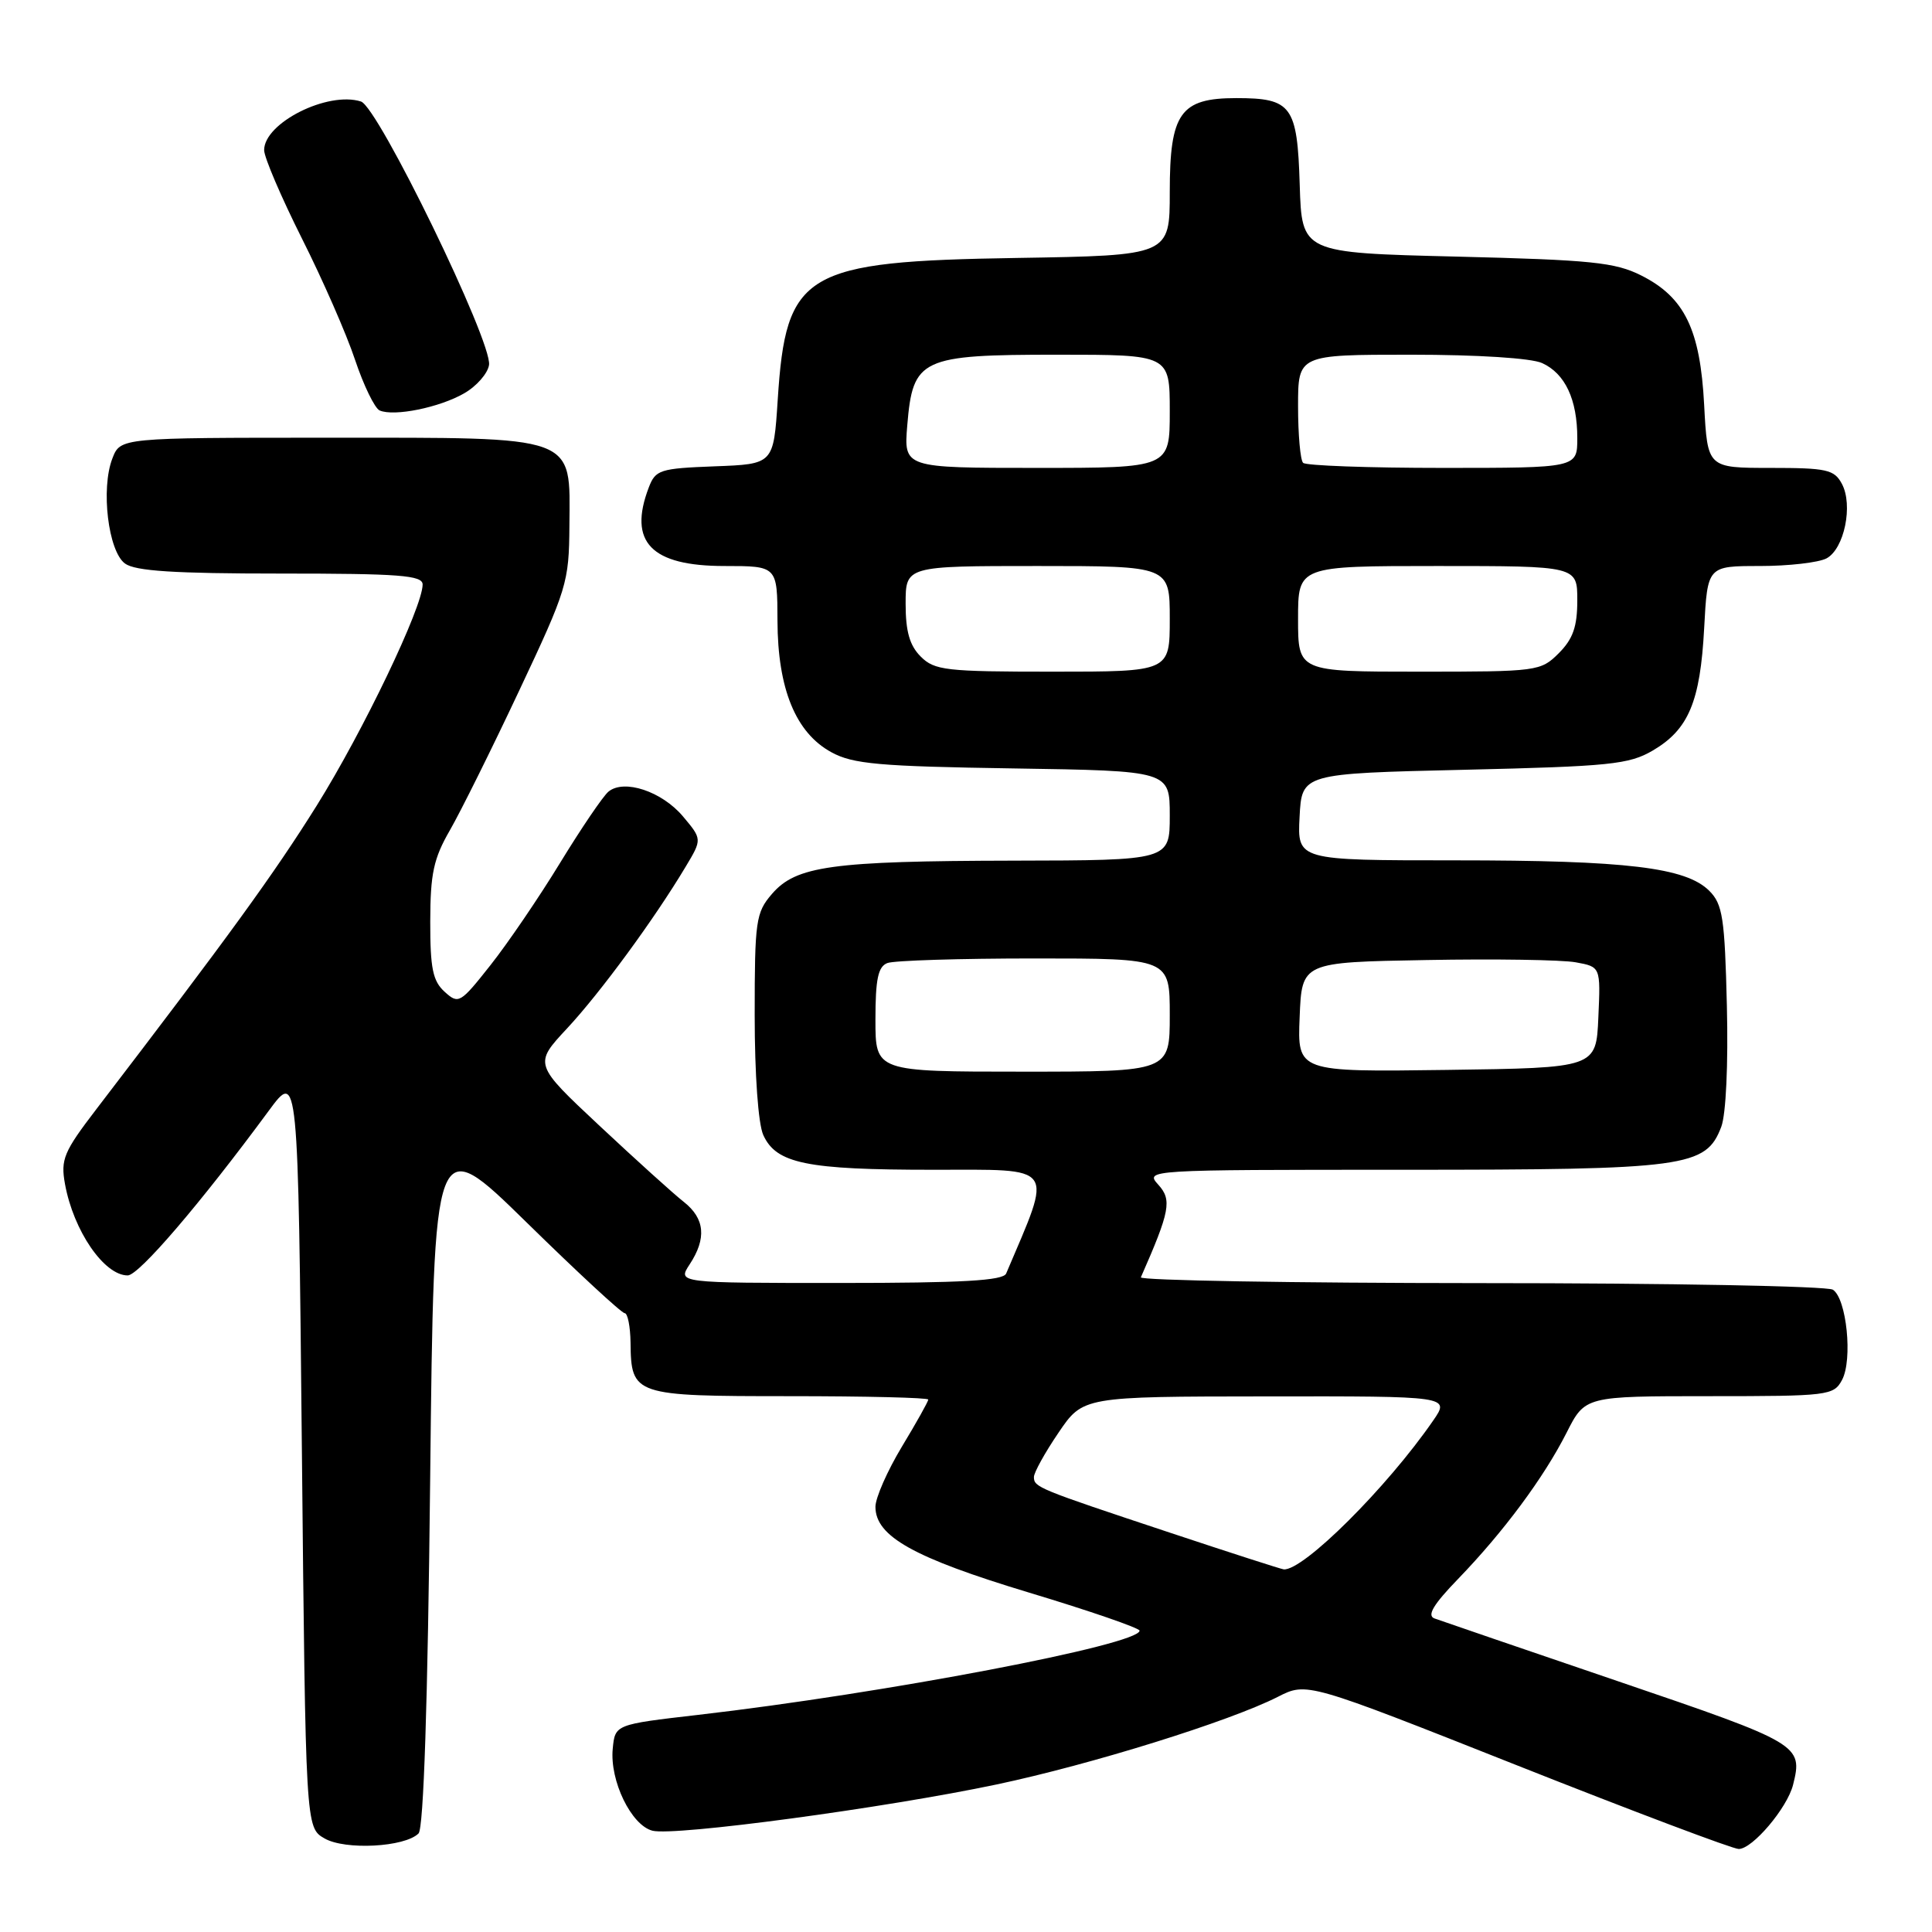 <?xml version="1.0" encoding="UTF-8" standalone="no"?>
<!DOCTYPE svg PUBLIC "-//W3C//DTD SVG 1.1//EN" "http://www.w3.org/Graphics/SVG/1.1/DTD/svg11.dtd" >
<svg xmlns="http://www.w3.org/2000/svg" xmlns:xlink="http://www.w3.org/1999/xlink" version="1.1" viewBox="0 0 256 256">
 <g >
 <path fill="currentColor"
d=" M 55.46 242.94 C 56.13 242.27 56.68 225.77 57.00 195.93 C 57.50 149.95 57.50 149.95 69.77 161.97 C 76.52 168.59 82.37 174.00 82.77 174.00 C 83.17 174.00 83.52 175.76 83.55 177.90 C 83.63 184.89 83.97 185.00 104.62 185.00 C 114.73 185.00 123.00 185.20 123.00 185.45 C 123.00 185.70 121.43 188.51 119.50 191.70 C 117.58 194.89 116.00 198.47 116.00 199.66 C 116.00 203.58 121.07 206.41 136.33 211.02 C 144.40 213.45 151.00 215.73 151.00 216.07 C 151.00 217.93 117.20 224.38 92.50 227.23 C 81.50 228.50 81.50 228.50 81.19 231.72 C 80.78 235.96 83.65 241.87 86.46 242.58 C 89.40 243.32 117.27 239.57 132.06 236.45 C 144.61 233.80 162.97 228.07 169.32 224.84 C 173.16 222.88 173.16 222.88 201.07 233.94 C 216.41 240.02 229.61 245.00 230.39 245.00 C 232.22 245.00 236.82 239.56 237.59 236.50 C 238.91 231.22 238.55 231.00 214.50 222.81 C 201.85 218.50 190.86 214.74 190.07 214.45 C 189.05 214.07 189.92 212.61 193.21 209.21 C 199.22 202.99 204.56 195.80 207.58 189.84 C 210.03 185.00 210.03 185.00 226.48 185.00 C 242.28 185.00 242.97 184.92 244.08 182.85 C 245.51 180.17 244.69 172.05 242.86 170.89 C 242.11 170.42 221.10 170.02 196.17 170.02 C 171.23 170.01 150.98 169.66 151.17 169.25 C 155.03 160.49 155.31 159.00 153.49 156.99 C 151.70 155.01 151.84 155.00 185.88 155.00 C 223.51 155.00 226.04 154.66 228.08 149.30 C 228.70 147.65 229.01 141.05 228.82 133.27 C 228.54 121.62 228.26 119.81 226.49 118.04 C 223.39 114.94 215.52 114.00 192.81 114.00 C 171.90 114.00 171.90 114.00 172.20 108.25 C 172.50 102.50 172.50 102.50 194.00 102.00 C 213.34 101.55 215.85 101.29 219.00 99.45 C 223.74 96.67 225.29 93.00 225.81 83.25 C 226.25 75.00 226.25 75.00 233.19 75.00 C 237.01 75.00 240.98 74.54 242.02 73.99 C 244.38 72.73 245.57 66.93 244.06 64.11 C 243.05 62.22 242.05 62.00 234.59 62.00 C 226.25 62.00 226.25 62.00 225.81 53.66 C 225.29 43.66 223.22 39.39 217.47 36.50 C 214.01 34.76 210.88 34.44 193.00 34.00 C 172.50 33.50 172.50 33.50 172.22 24.50 C 171.90 14.01 171.16 13.00 163.81 13.00 C 156.40 13.00 155.00 14.97 155.00 25.43 C 155.00 33.85 155.00 33.85 134.75 34.18 C 106.50 34.63 104.14 36.03 103.05 53.00 C 102.50 61.50 102.50 61.50 94.71 61.79 C 87.42 62.07 86.86 62.25 85.96 64.61 C 83.21 71.83 86.27 75.00 96.00 75.00 C 103.00 75.00 103.00 75.00 103.02 82.25 C 103.05 91.28 105.43 97.10 110.17 99.68 C 113.02 101.24 116.49 101.55 134.25 101.82 C 155.00 102.14 155.00 102.14 155.00 108.07 C 155.00 114.00 155.00 114.00 134.25 114.04 C 110.17 114.09 105.48 114.74 102.28 118.46 C 100.15 120.93 100.00 122.01 100.00 134.51 C 100.00 142.39 100.47 148.93 101.14 150.40 C 102.86 154.18 106.87 155.00 123.57 155.00 C 140.15 155.00 139.53 154.13 133.32 168.75 C 132.92 169.69 127.53 170.00 111.28 170.00 C 89.77 170.00 89.77 170.00 91.38 167.54 C 93.65 164.09 93.40 161.46 90.61 159.26 C 89.29 158.23 84.28 153.70 79.47 149.20 C 70.72 141.01 70.72 141.01 75.15 136.26 C 79.56 131.52 86.70 121.79 90.85 114.85 C 93.04 111.20 93.04 111.20 90.49 108.17 C 87.70 104.86 82.68 103.19 80.62 104.90 C 79.91 105.49 77.03 109.73 74.23 114.31 C 71.43 118.90 67.27 125.01 64.98 127.90 C 60.98 132.96 60.76 133.09 58.92 131.42 C 57.35 130.00 57.00 128.32 57.01 122.10 C 57.02 115.76 57.45 113.76 59.62 110.00 C 61.04 107.53 65.18 99.20 68.80 91.50 C 75.13 78.06 75.40 77.19 75.45 69.66 C 75.53 57.53 76.81 58.00 43.36 58.00 C 15.95 58.00 15.95 58.00 14.89 60.75 C 13.34 64.75 14.34 73.04 16.56 74.67 C 17.92 75.67 23.10 76.00 37.19 76.00 C 52.96 76.00 56.00 76.23 56.00 77.45 C 56.00 80.44 48.13 96.87 41.97 106.74 C 36.31 115.79 30.32 124.05 12.73 147.02 C 8.45 152.61 8.02 153.63 8.61 156.88 C 9.73 163.07 13.79 169.00 16.92 169.00 C 18.40 169.00 26.59 159.43 35.60 147.20 C 39.50 141.90 39.50 141.90 40.00 192.03 C 40.50 242.16 40.50 242.16 43.00 243.60 C 45.73 245.18 53.64 244.76 55.46 242.94 Z  M 61.50 52.12 C 63.15 51.18 64.63 49.48 64.80 48.36 C 65.25 45.31 50.11 14.17 47.83 13.45 C 43.43 12.05 35.00 16.28 35.00 19.89 C 35.00 20.85 37.25 26.10 39.99 31.57 C 42.74 37.03 45.92 44.28 47.05 47.69 C 48.19 51.09 49.66 54.11 50.31 54.39 C 52.22 55.22 58.24 54.00 61.50 52.12 Z  M 155.00 203.08 C 137.48 197.26 137.00 197.07 137.00 195.71 C 137.00 195.12 138.46 192.48 140.25 189.85 C 143.50 185.05 143.50 185.05 167.82 185.03 C 192.14 185.00 192.14 185.00 189.89 188.25 C 183.77 197.12 172.68 208.16 170.10 207.95 C 169.77 207.92 162.97 205.73 155.00 203.08 Z  M 116.00 135.11 C 116.00 129.74 116.35 128.08 117.58 127.61 C 118.45 127.27 127.23 127.00 137.08 127.00 C 155.00 127.00 155.00 127.00 155.00 134.50 C 155.00 142.00 155.00 142.00 135.50 142.00 C 116.00 142.00 116.00 142.00 116.00 135.11 Z  M 172.21 134.77 C 172.50 127.50 172.50 127.50 189.00 127.21 C 198.07 127.04 206.98 127.18 208.79 127.51 C 212.09 128.11 212.09 128.11 211.79 134.80 C 211.50 141.50 211.50 141.50 191.71 141.77 C 171.91 142.04 171.91 142.04 172.21 134.77 Z  M 122.00 87.00 C 120.53 85.53 120.00 83.67 120.00 80.00 C 120.00 75.00 120.00 75.00 137.50 75.00 C 155.00 75.00 155.00 75.00 155.00 82.00 C 155.00 89.00 155.00 89.00 139.50 89.00 C 125.33 89.00 123.83 88.83 122.00 87.00 Z  M 172.00 82.00 C 172.00 75.00 172.00 75.00 190.50 75.00 C 209.00 75.00 209.00 75.00 209.00 79.55 C 209.00 83.04 208.43 84.66 206.55 86.55 C 204.14 88.95 203.75 89.00 188.05 89.00 C 172.00 89.00 172.00 89.00 172.00 82.00 Z  M 120.22 56.33 C 120.96 47.49 122.00 47.00 140.11 47.00 C 155.00 47.00 155.00 47.00 155.00 54.50 C 155.00 62.00 155.00 62.00 137.38 62.00 C 119.75 62.00 119.75 62.00 120.22 56.33 Z  M 172.67 61.33 C 172.30 60.97 172.00 57.59 172.00 53.83 C 172.00 47.00 172.00 47.00 186.95 47.00 C 195.78 47.00 202.90 47.45 204.34 48.11 C 207.39 49.50 209.00 52.93 209.00 58.05 C 209.00 62.00 209.00 62.00 191.17 62.00 C 181.36 62.00 173.03 61.70 172.67 61.33 Z "/>
</g>
</svg>